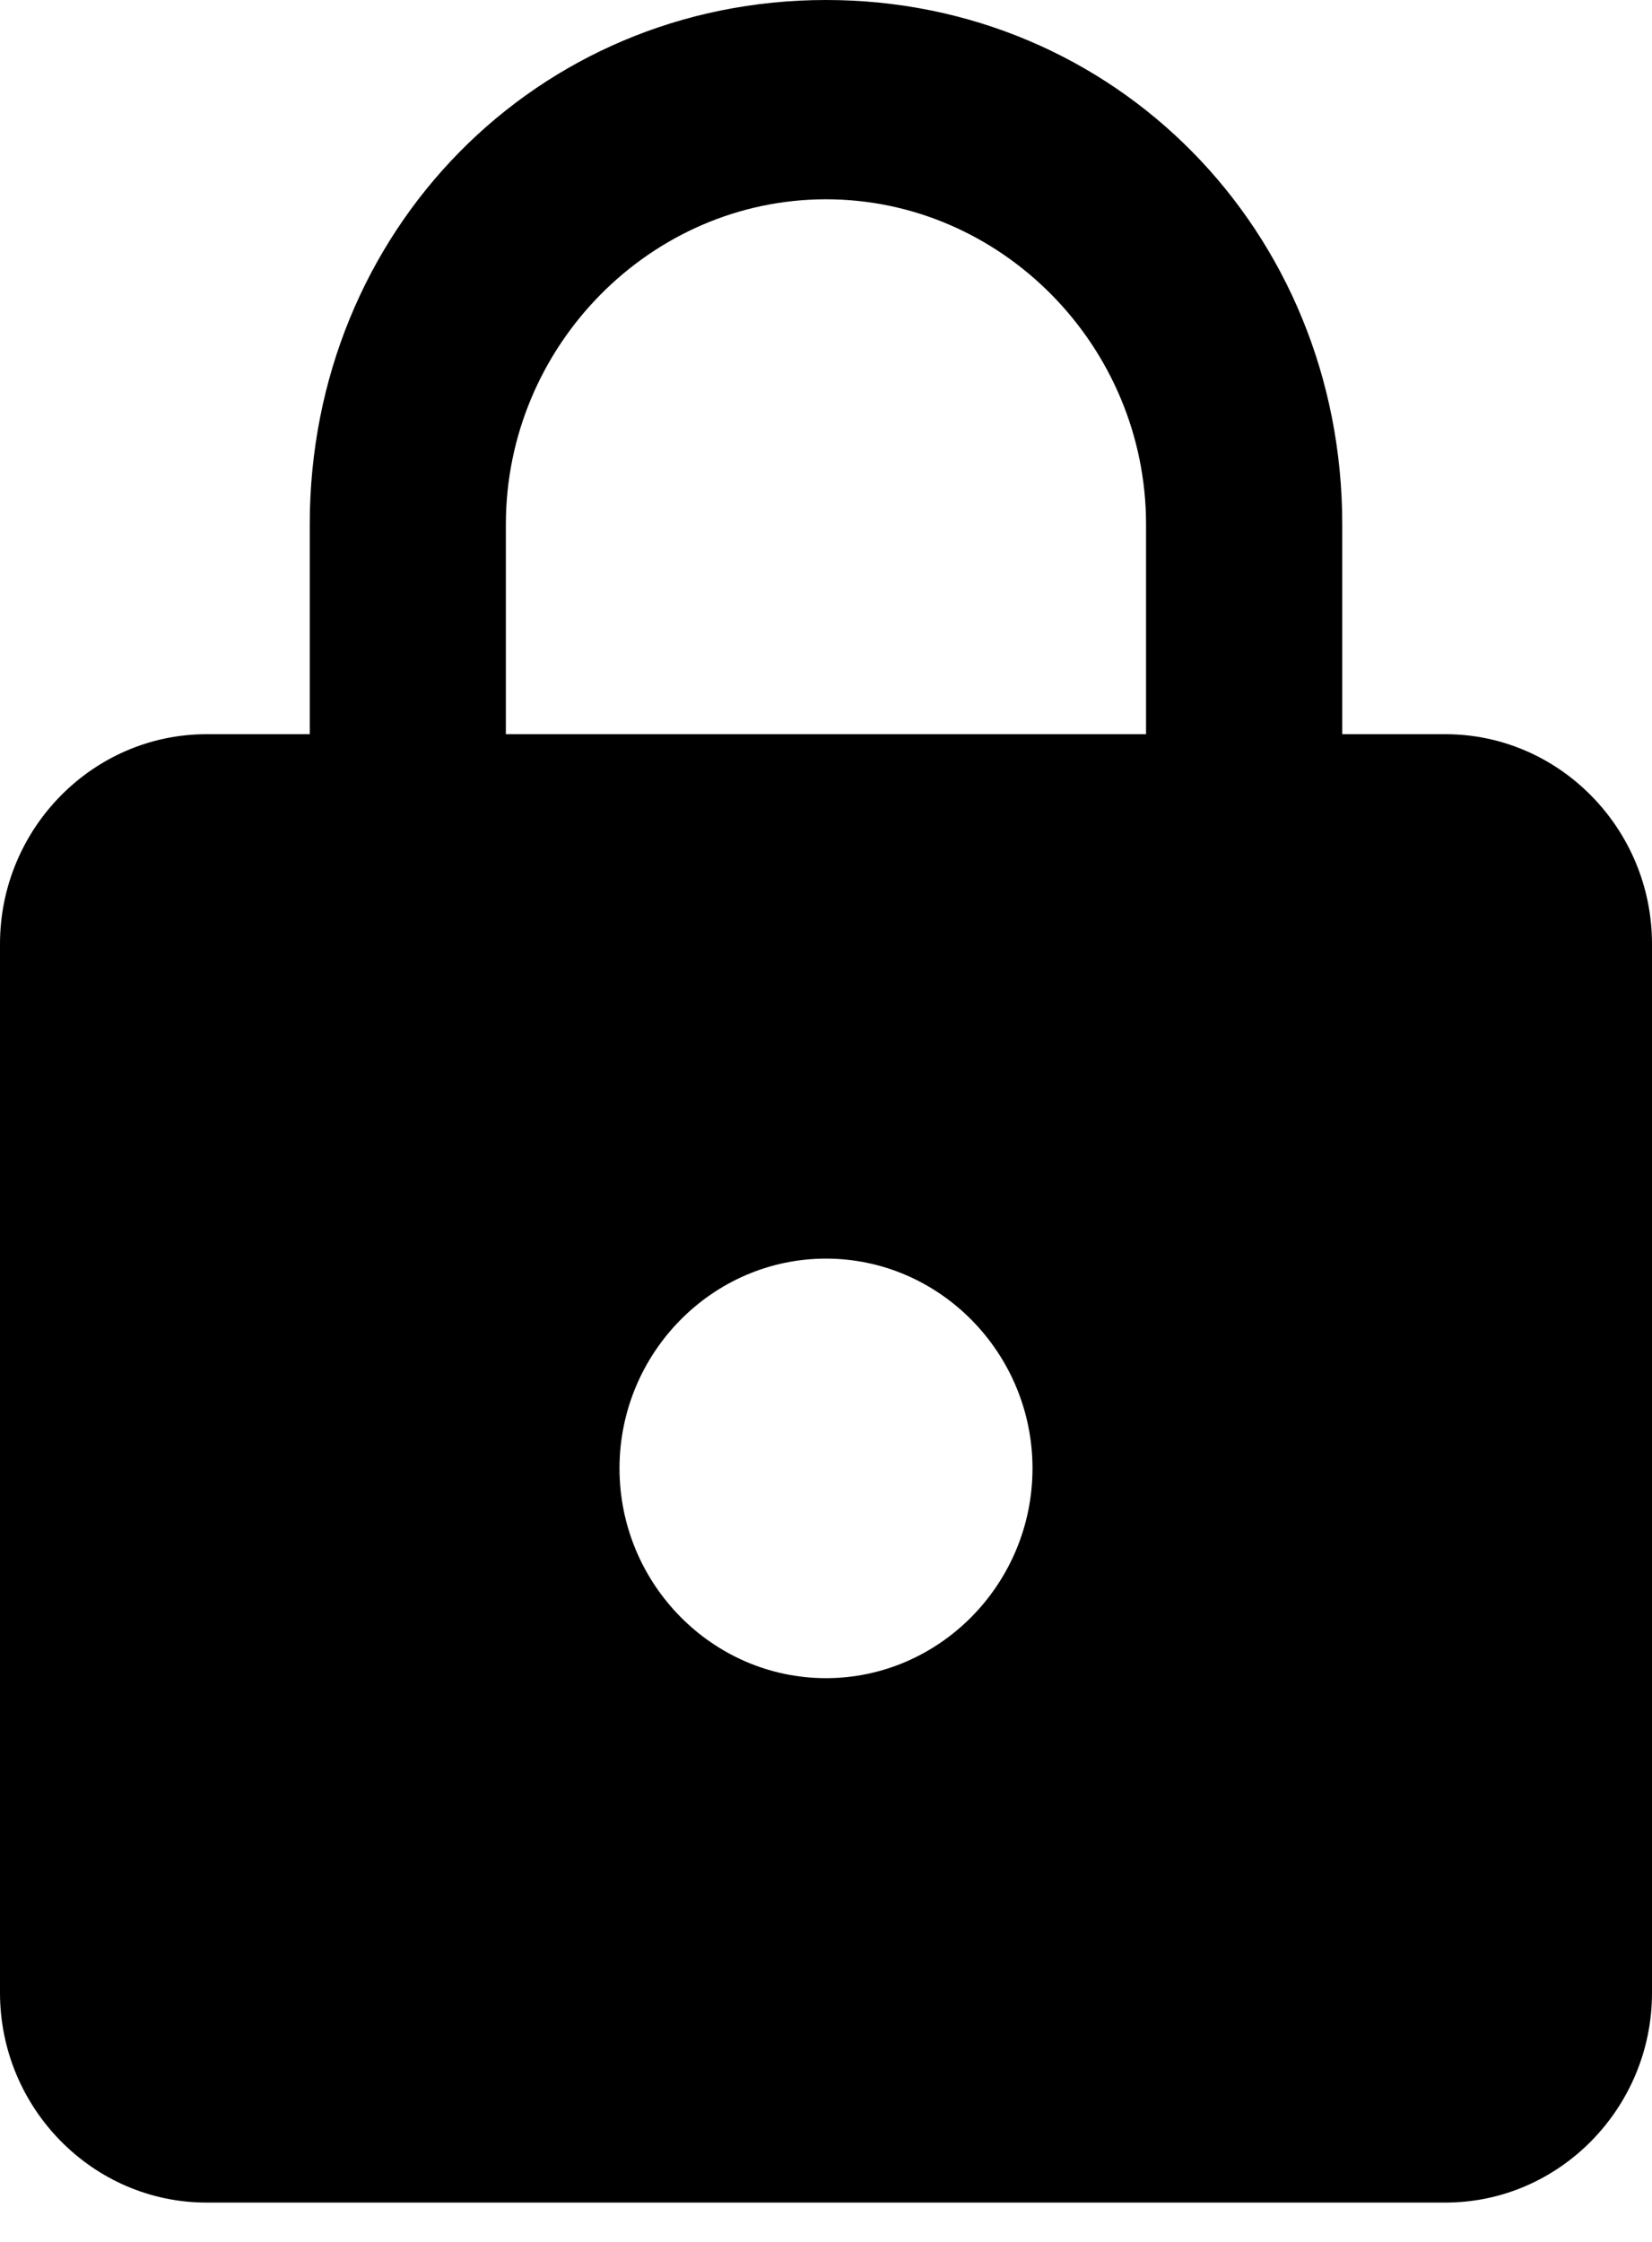 <svg width="42" height="57" viewBox="0 0 42 57" fill="none" xmlns="http://www.w3.org/2000/svg">
<path fill-rule="evenodd" clip-rule="evenodd" d="M29.137 18.667H12.861V13.333C12.861 8.8 16.538 5.067 21 5.067C25.461 5.067 29.137 8.8 29.137 13.333V18.667ZM21 42.667C18.111 42.667 15.75 40.267 15.75 37.333C15.75 34.4 18.111 32 21 32C23.887 32 26.25 34.4 26.25 37.333C26.25 40.267 23.887 42.667 21 42.667ZM36.75 18.667H34.125V13.333C34.125 5.867 28.35 0 21 0C13.648 0 7.875 5.867 7.875 13.333V18.667H5.25C2.361 18.667 0 21.067 0 24V50.667C0 53.6 2.361 56 5.25 56H36.75C39.638 56 42 53.6 42 50.667V24C42 21.067 39.638 18.667 36.75 18.667Z" fill="black"/>
</svg>
